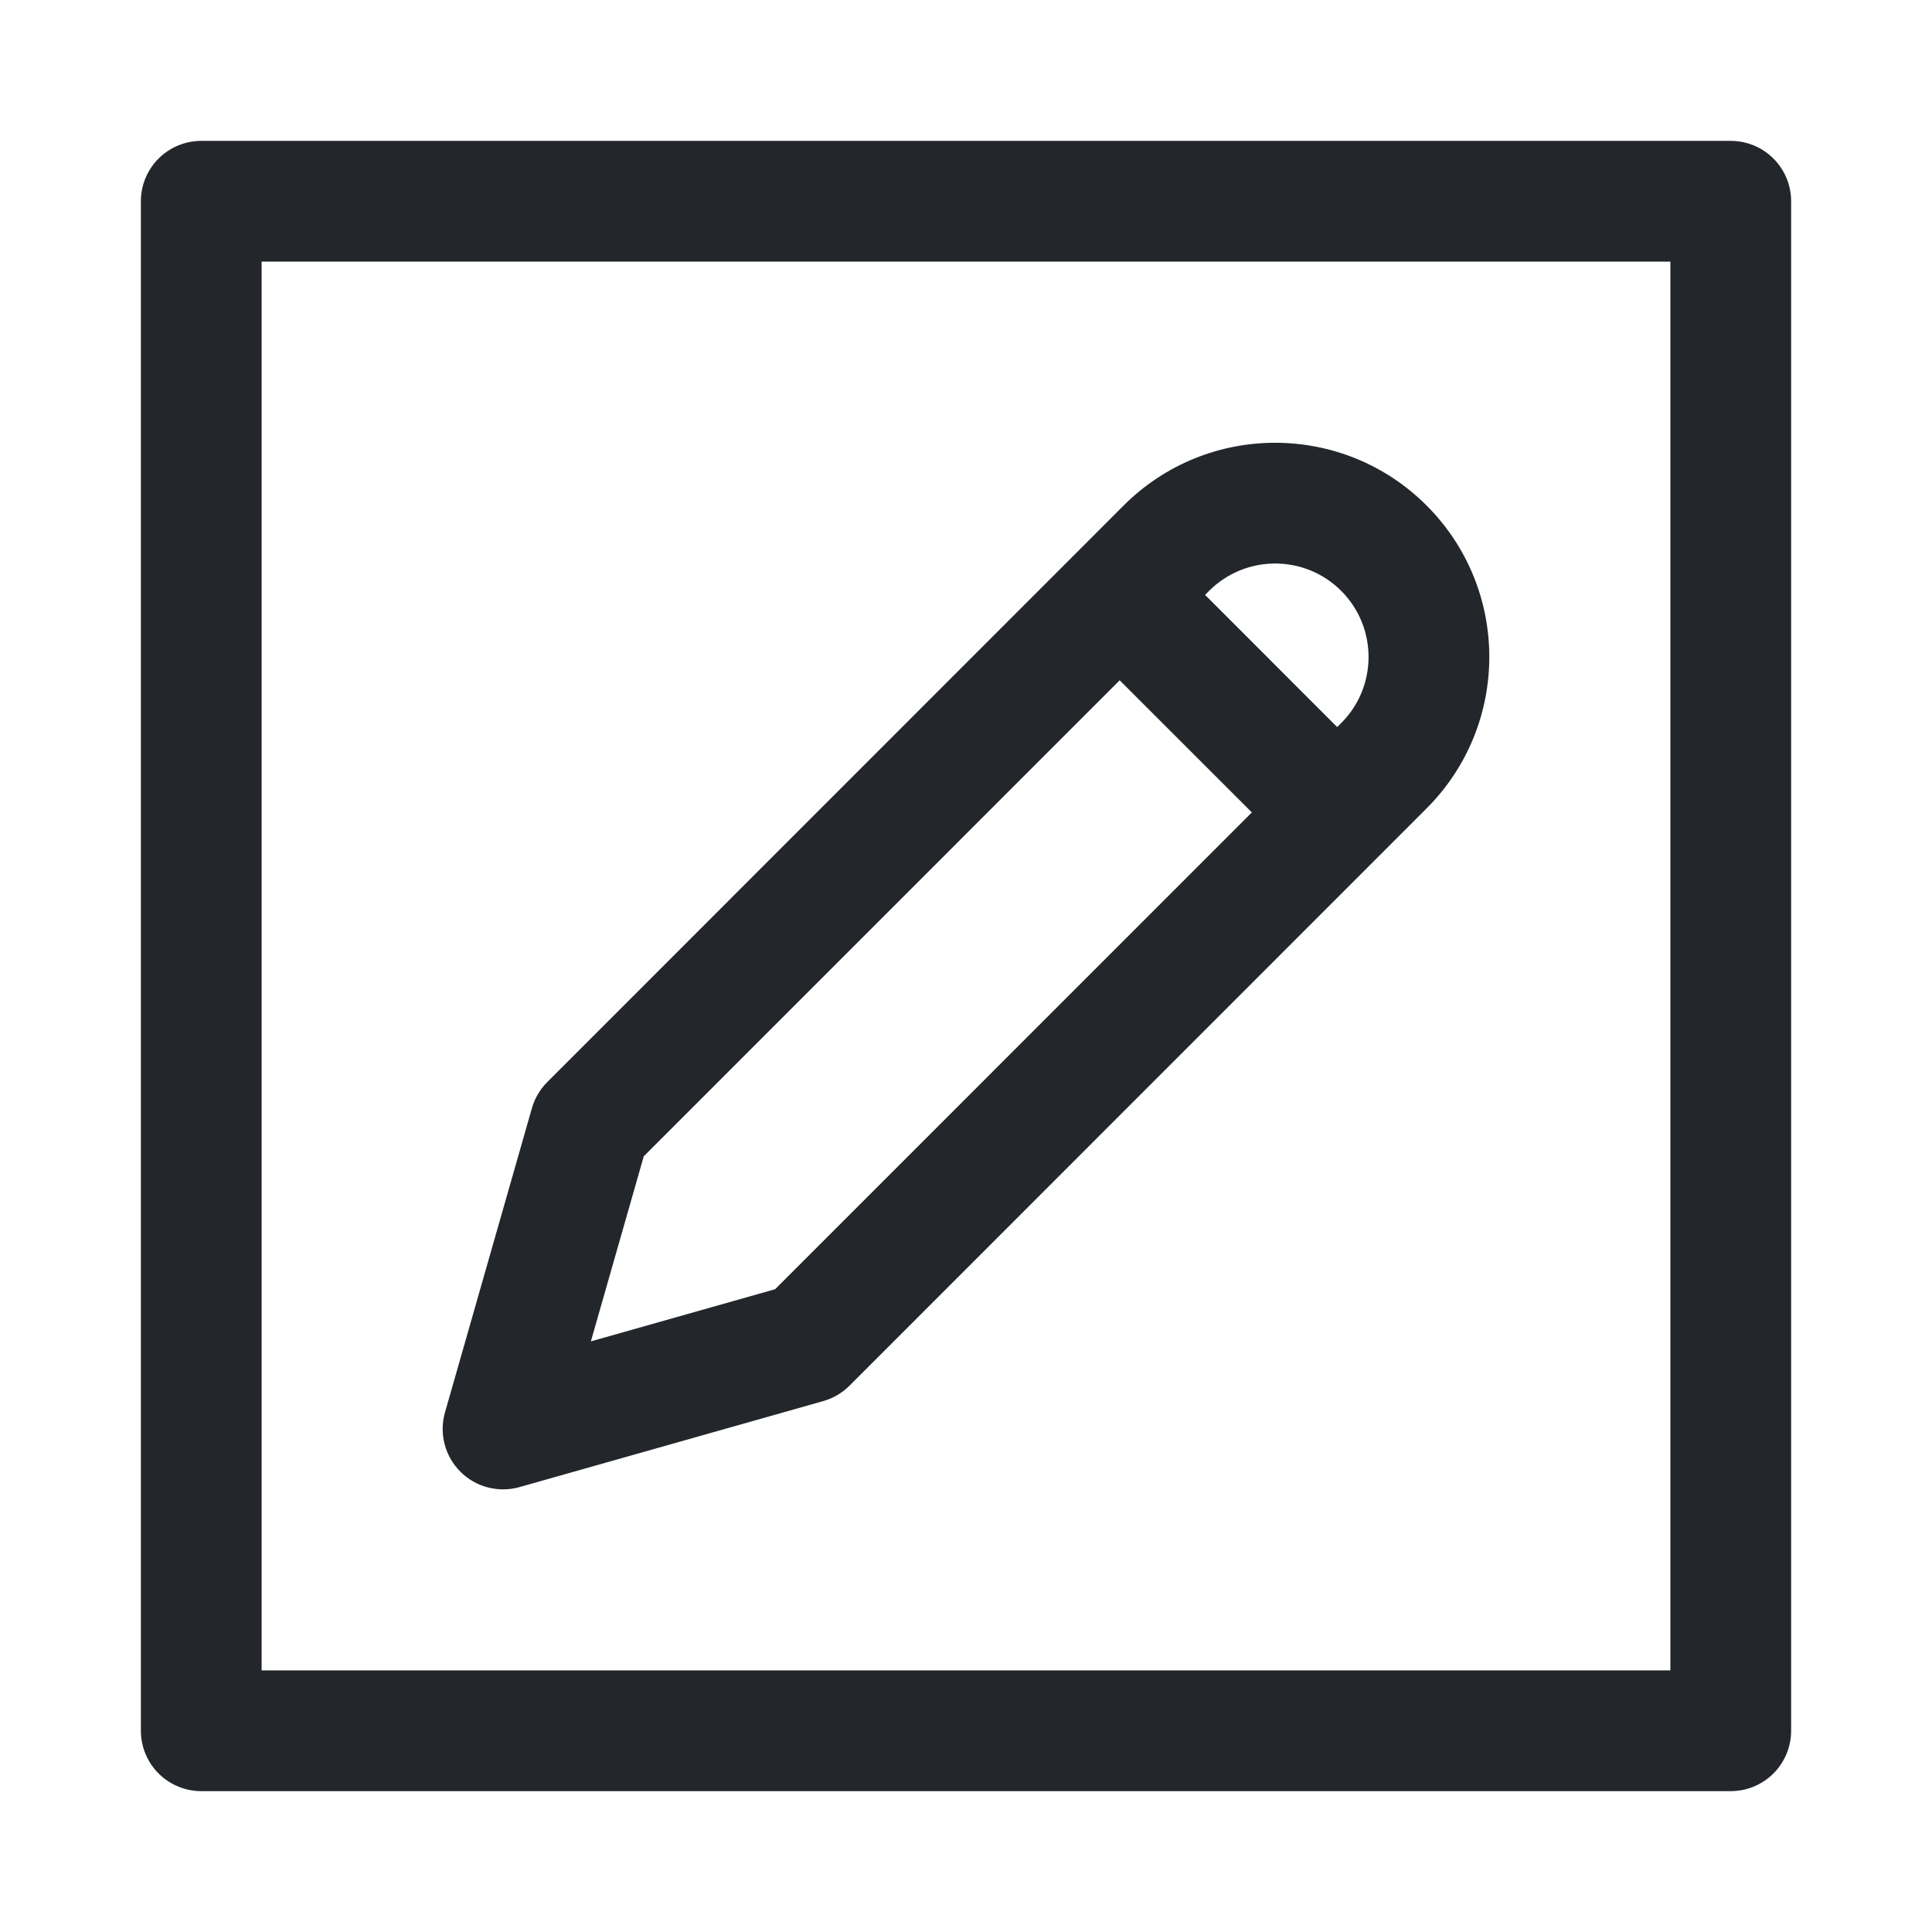 <svg width="1em" height="1em" viewBox="0 0 24 24" fill="none" xmlns="http://www.w3.org/2000/svg">
    <rect x="2.5" y="2.5" width="19" height="19" stroke="#23262A" stroke-width="1.5" stroke-linejoin="round" />
    <path fill-rule="evenodd" clip-rule="evenodd"
        d="M17.728 6.286C16.69 5.241 15.001 5.238 13.959 6.279L6.799 13.441C6.709 13.531 6.643 13.643 6.608 13.765L5.528 17.545C5.453 17.807 5.526 18.088 5.718 18.281C5.91 18.474 6.192 18.547 6.454 18.473L10.226 17.405C10.349 17.37 10.461 17.305 10.552 17.214L17.721 10.043C18.758 9.006 18.761 7.326 17.728 6.286ZM15.02 7.34C15.474 6.886 16.211 6.887 16.664 7.343C17.114 7.797 17.113 8.53 16.661 8.982L16.611 9.032L14.97 7.39L15.02 7.34ZM13.909 8.451L7.997 14.364L7.34 16.663L9.629 16.015L15.551 10.092L13.909 8.451Z"
        fill="#23262A" />
</svg>